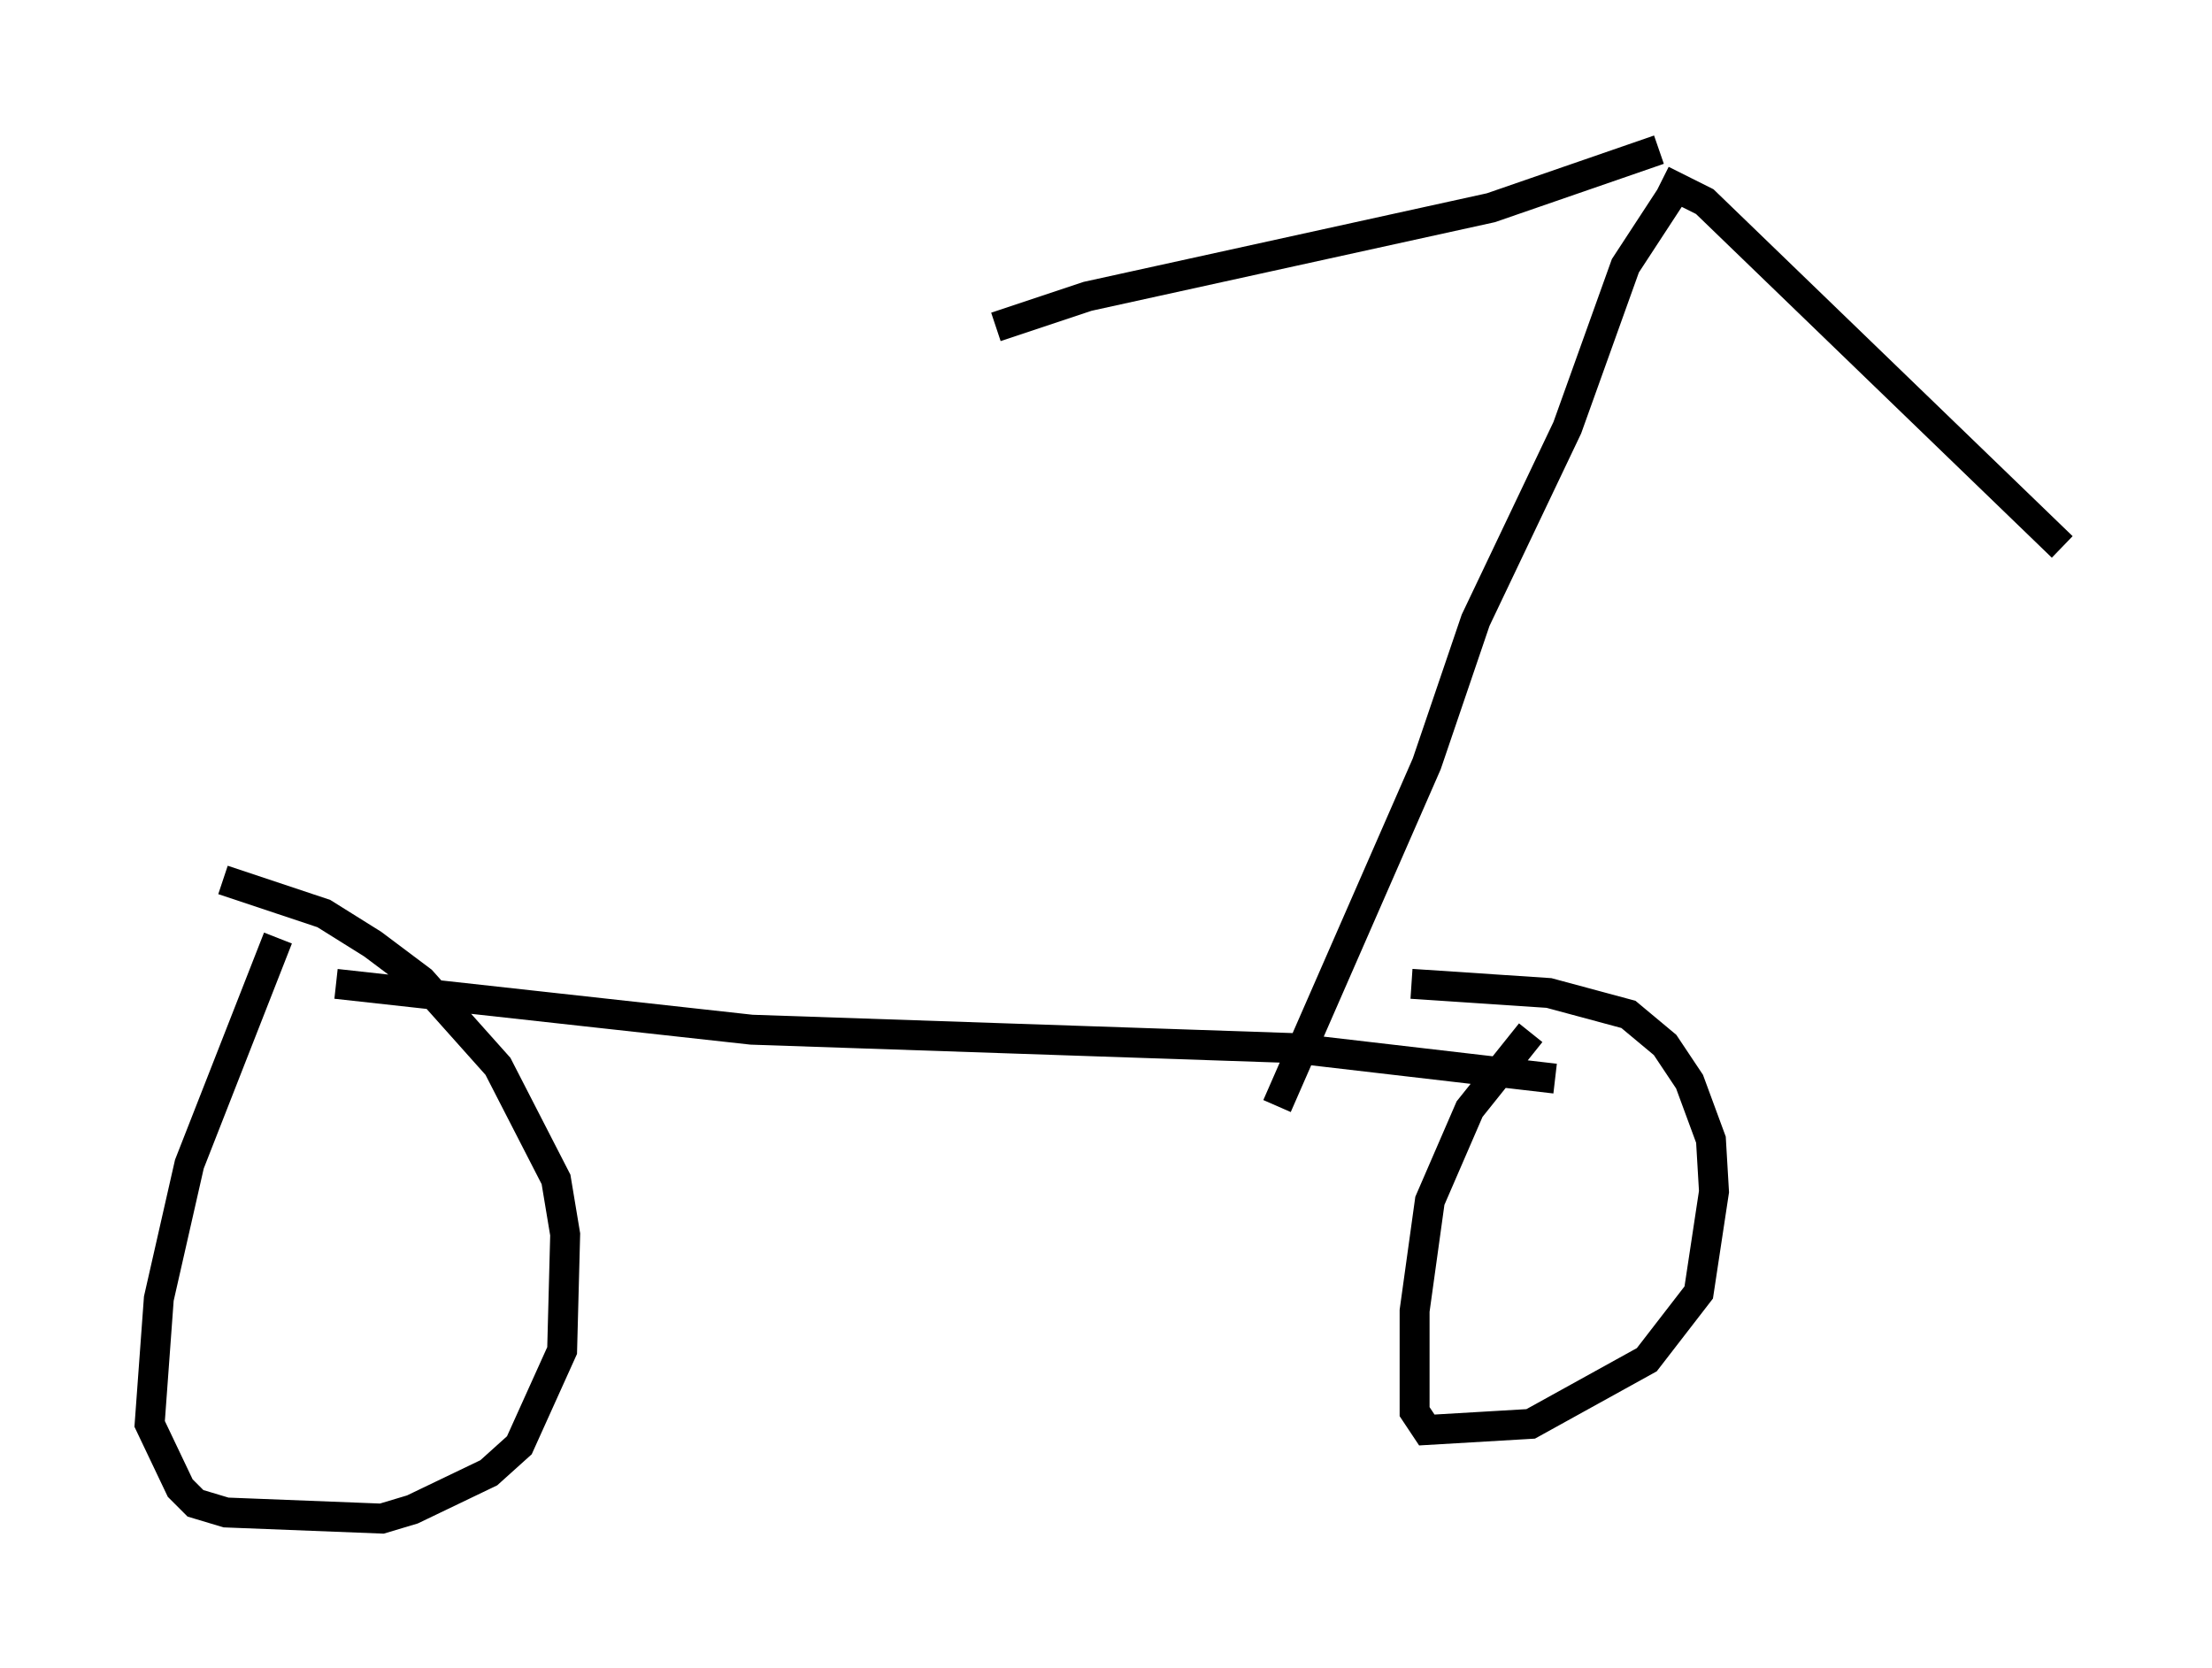 <?xml version="1.0" encoding="utf-8" ?>
<svg baseProfile="full" height="55.734" version="1.1" width="73.905" xmlns="http://www.w3.org/2000/svg" xmlns:ev="http://www.w3.org/2001/xml-events" xmlns:xlink="http://www.w3.org/1999/xlink"><defs /><rect fill="white" height="55.734" width="73.905" x="0" y="0" /><path d="M52.571, 36.442 m-0.613, -0.408 l-8.779, -1.021 -18.069, -0.613 l-13.883, -1.531 m-1.94, -1.531 l-2.96, 7.554 -1.021, 4.492 l-0.306, 4.185 1.021, 2.144 l0.51, 0.51 1.021, 0.306 l5.206, 0.204 1.021, -0.306 l2.552, -1.225 1.021, -0.919 l1.429, -3.165 0.102, -3.879 l-0.306, -1.838 -1.94, -3.777 l-2.552, -2.858 -1.633, -1.225 l-1.633, -1.021 -3.369, -1.123 m43.692, 5.104 l-2.042, 2.552 -1.327, 3.063 l-0.51, 3.675 0.0, 3.369 l0.408, 0.613 3.471, -0.204 l3.879, -2.144 1.735, -2.246 l0.51, -3.369 -0.102, -1.735 l-0.715, -1.94 -0.817, -1.225 l-1.225, -1.021 -2.654, -0.715 l-4.594, -0.306 m-4.492, 4.083 l5.002, -11.433 1.633, -4.798 l3.063, -6.431 1.94, -5.41 l1.735, -2.654 m-0.613, -1.225 l-5.615, 1.94 -13.475, 2.96 l-3.063, 1.021 m22.254, -4.9 l1.429, 0.715 11.944, 11.536 " fill="none" stroke="black" stroke-width="1" /></svg>